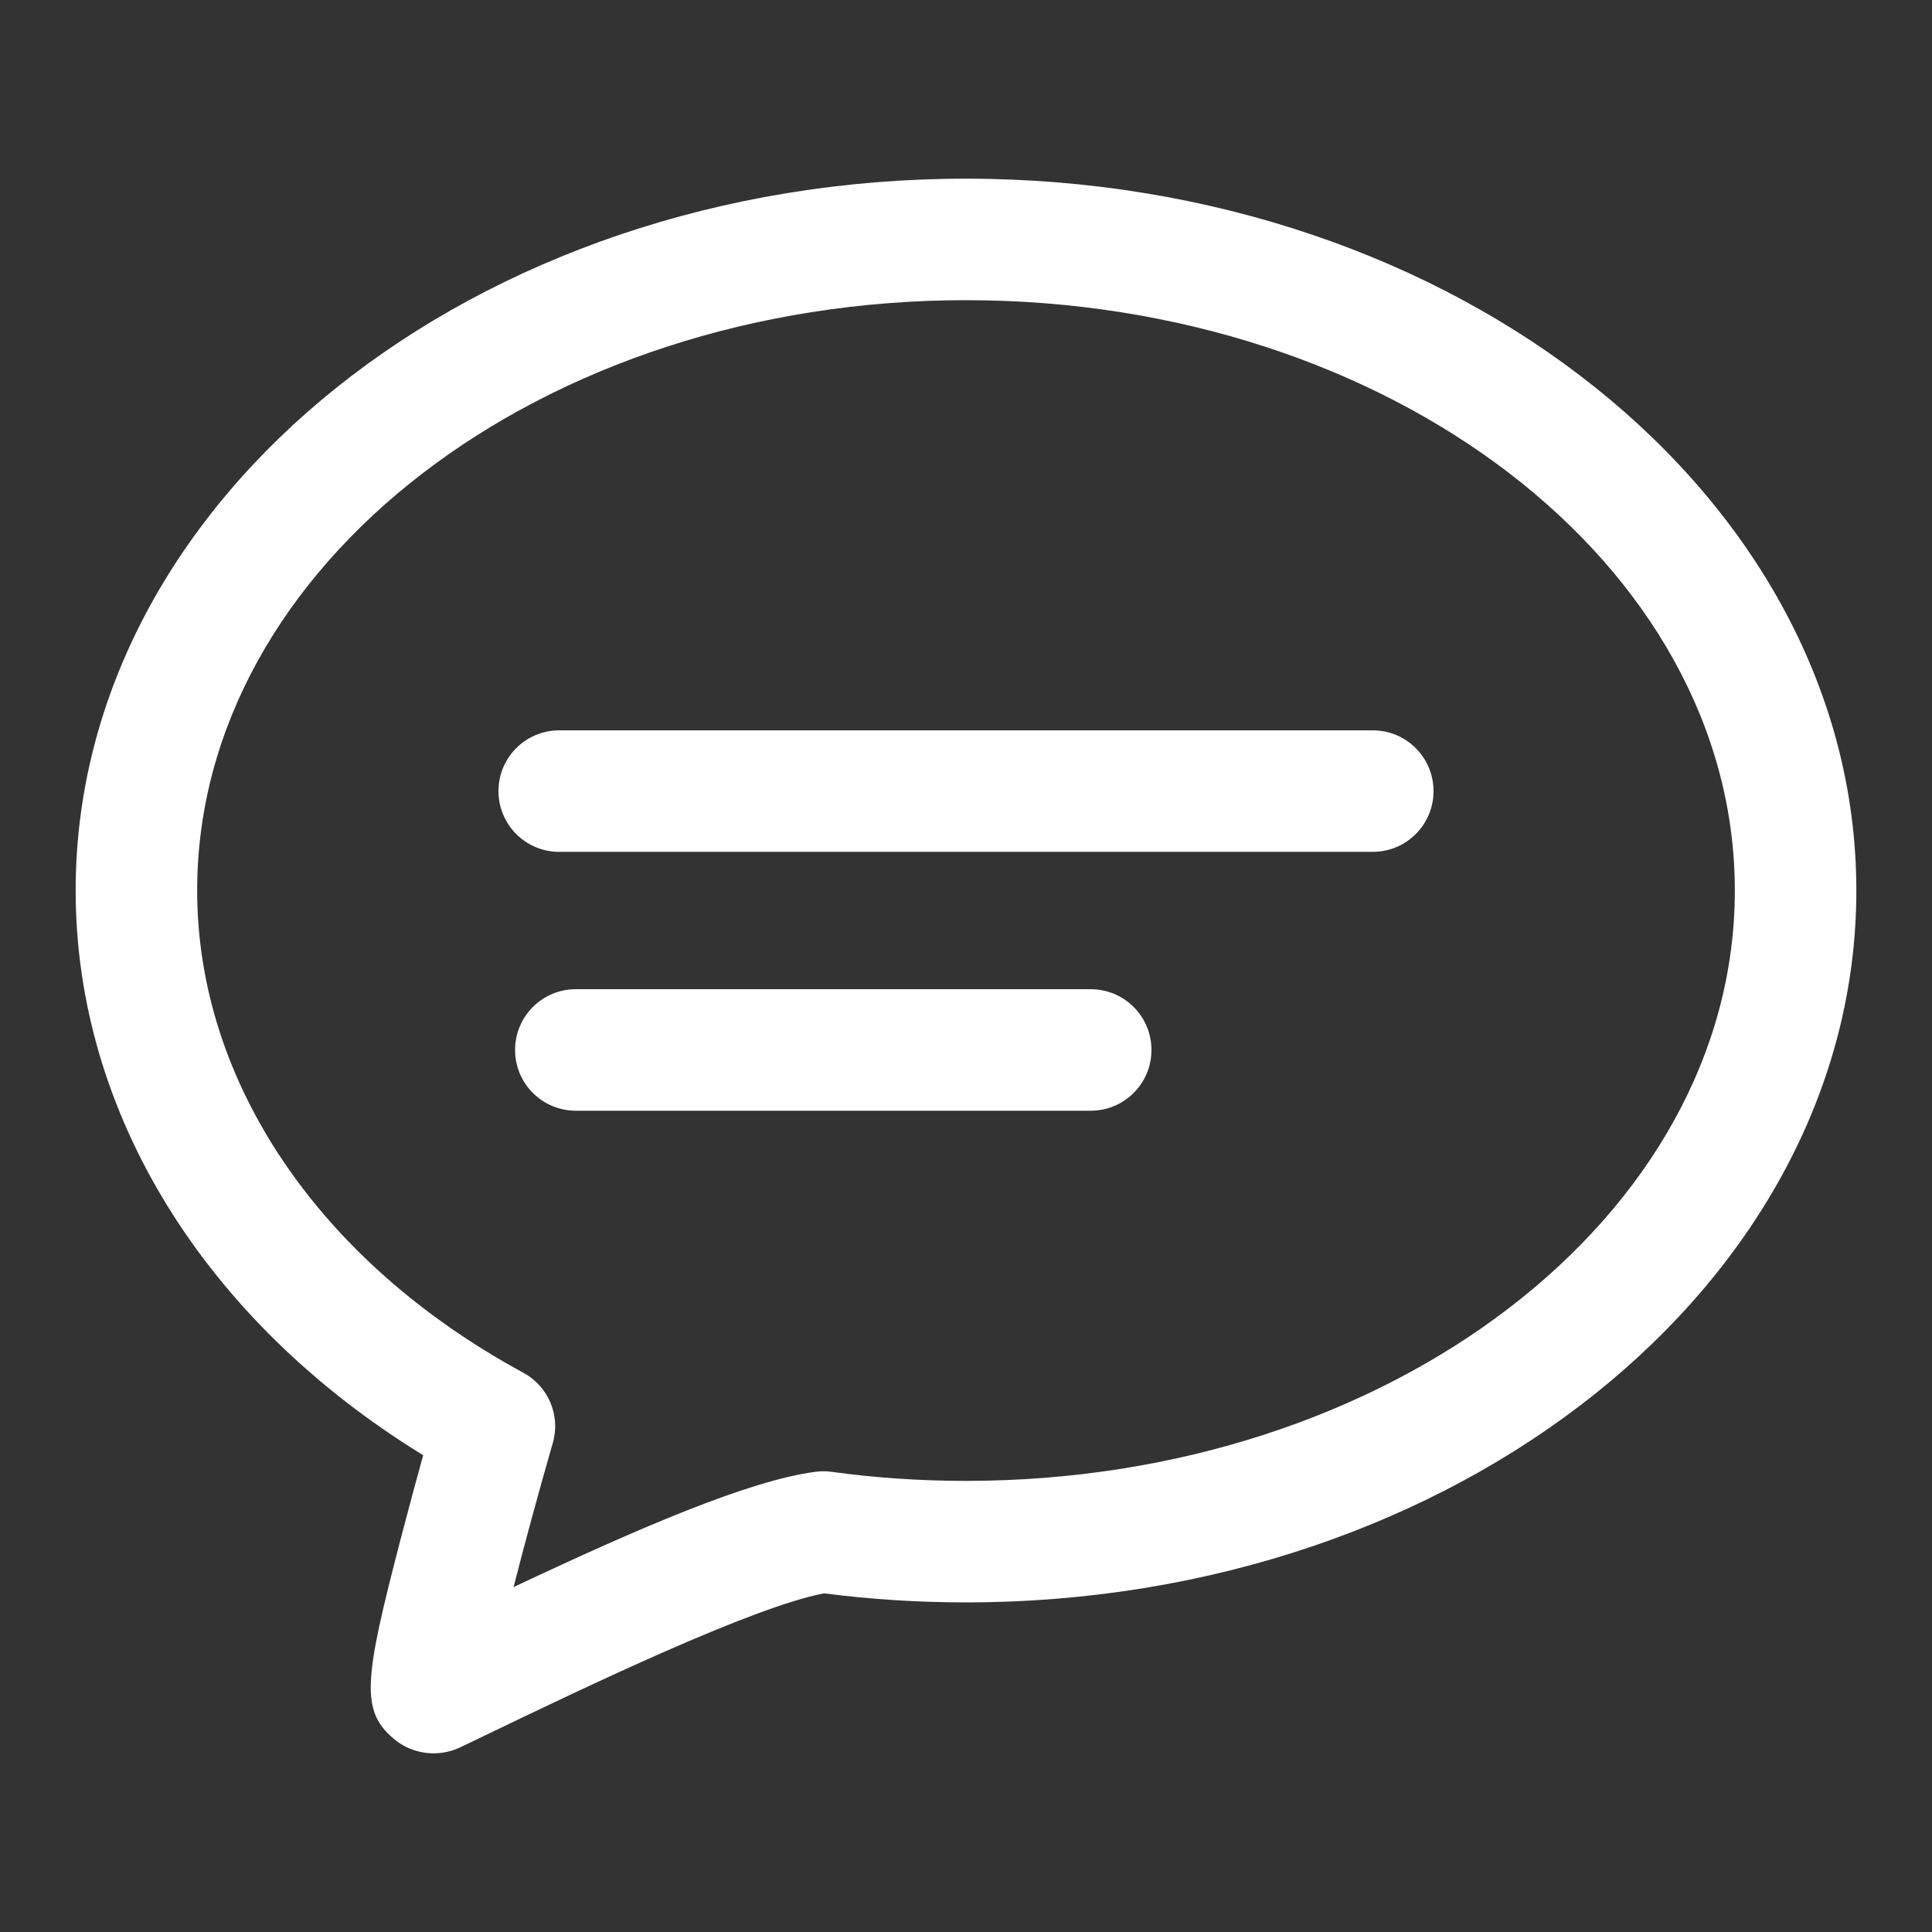 <?xml version="1.0" standalone="no"?><!DOCTYPE svg PUBLIC "-//W3C//DTD SVG 1.1//EN" "http://www.w3.org/Graphics/SVG/1.1/DTD/svg11.dtd"><svg class="icon" width="32px" height="32.00px" viewBox="0 0 1024 1024" version="1.1" xmlns="http://www.w3.org/2000/svg"><rect x="0" y="0" width="1024" height="1024" fill="#333333" stroke="none"/><path fill="#ffffff" d="M727.6 451.5H296.4c-17.8 0-32.2-14.4-32.2-32.2 0-17.8 14.4-32.2 32.2-32.2h431.2c17.8 0 32.2 14.4 32.2 32.2 0 17.8-14.4 32.2-32.2 32.2zM578.1 588.7H305.2c-17.8 0-32.2-14.4-32.2-32.2 0-17.8 14.4-32.2 32.2-32.2h272.9c17.8 0 32.2 14.4 32.2 32.2 0 17.8-14.4 32.2-32.2 32.2z"  /><path fill="#ffffff" d="M229.9 929.3c-7.7 0-15.2-2.6-21.3-7.8-17.8-15-15.4-32.1 3.6-105.2 4.3-16.4 8.6-32.5 12.1-45C108.5 700.2 40.1 589.9 40.1 472 40.1 264 251.8 94.7 512 94.7S983.9 264 983.9 472c0 208.1-211.7 377.3-471.9 377.3-25.4 0-50.7-1.6-75.2-4.8-38.1 7.2-127.9 50.4-177 74l-15.6 7.5c-4.6 2.2-9.5 3.3-14.3 3.3zM512 159.1c-224.7 0-407.5 140.4-407.5 312.9 0 101.3 64.6 196.9 172.9 255.6 13.3 7.2 19.8 22.7 15.6 37.2-7.2 25-14.8 52.8-20.8 76.4 65.7-31 124.7-56.5 159.9-61.1 2.9-0.4 5.8-0.4 8.7 0 23.1 3.2 47.1 4.8 71.2 4.8 224.7 0 407.5-140.4 407.5-312.9 0-172.5-182.8-312.9-407.5-312.9z"  /></svg>